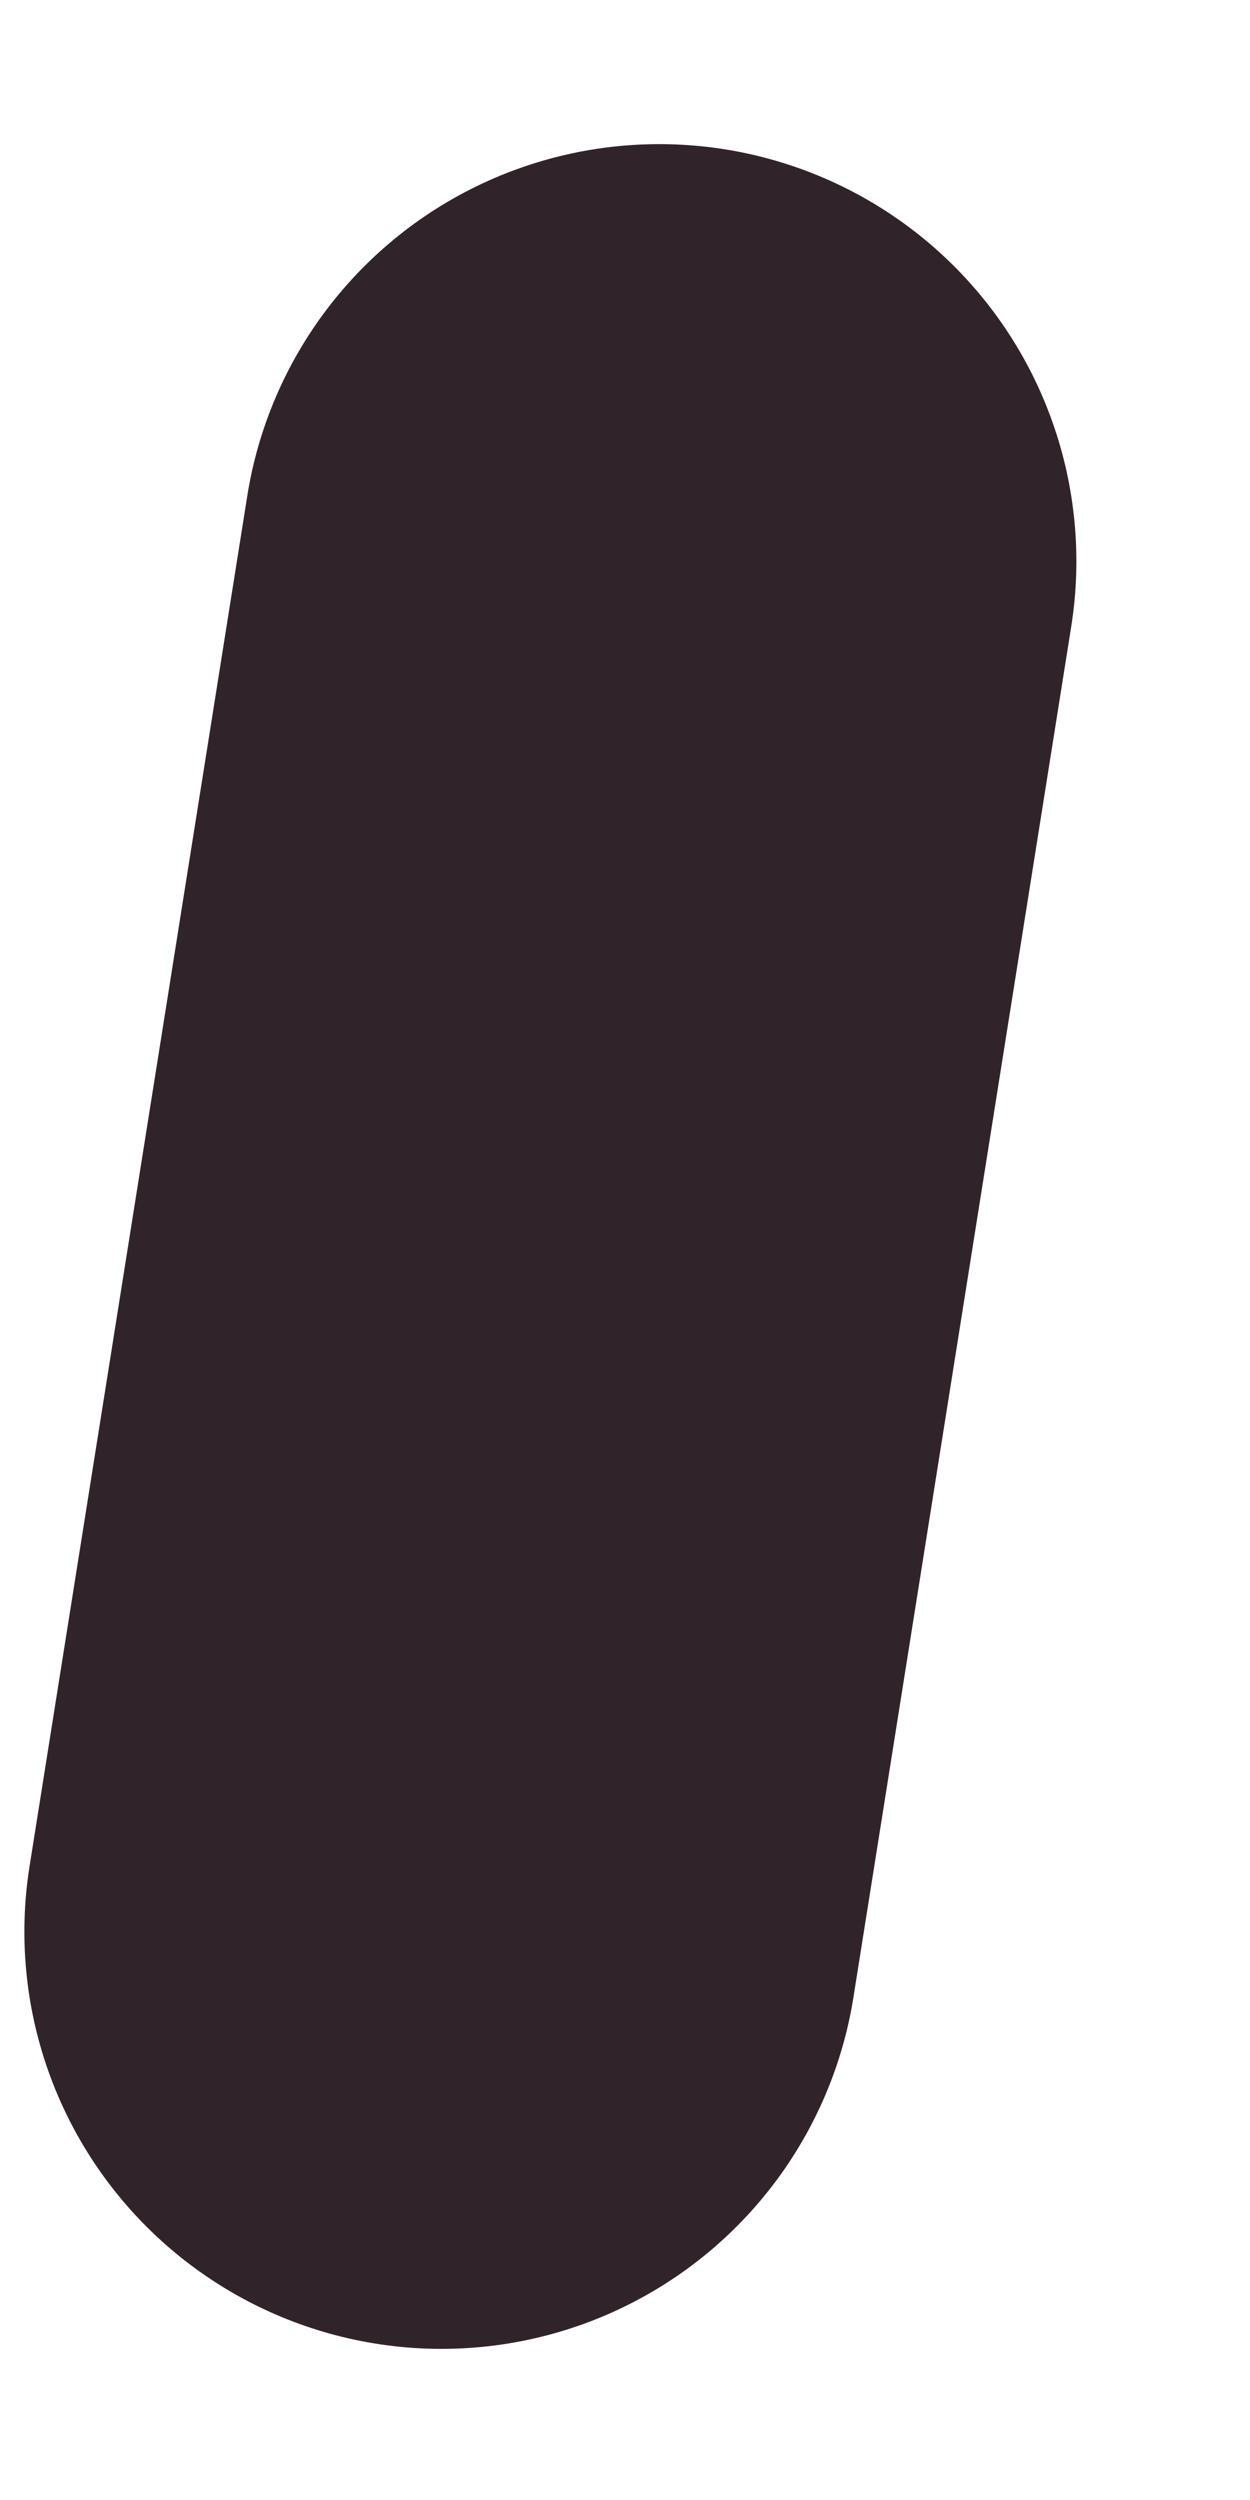 <?xml version="1.0" encoding="UTF-8" standalone="no"?><svg width='5' height='10' viewBox='0 0 5 10' fill='none' xmlns='http://www.w3.org/2000/svg'>
<path d='M1.766 7.727L2.637 2.245' stroke='#30242A' stroke-width='3.337' stroke-linecap='round' stroke-linejoin='round'/>
</svg>
